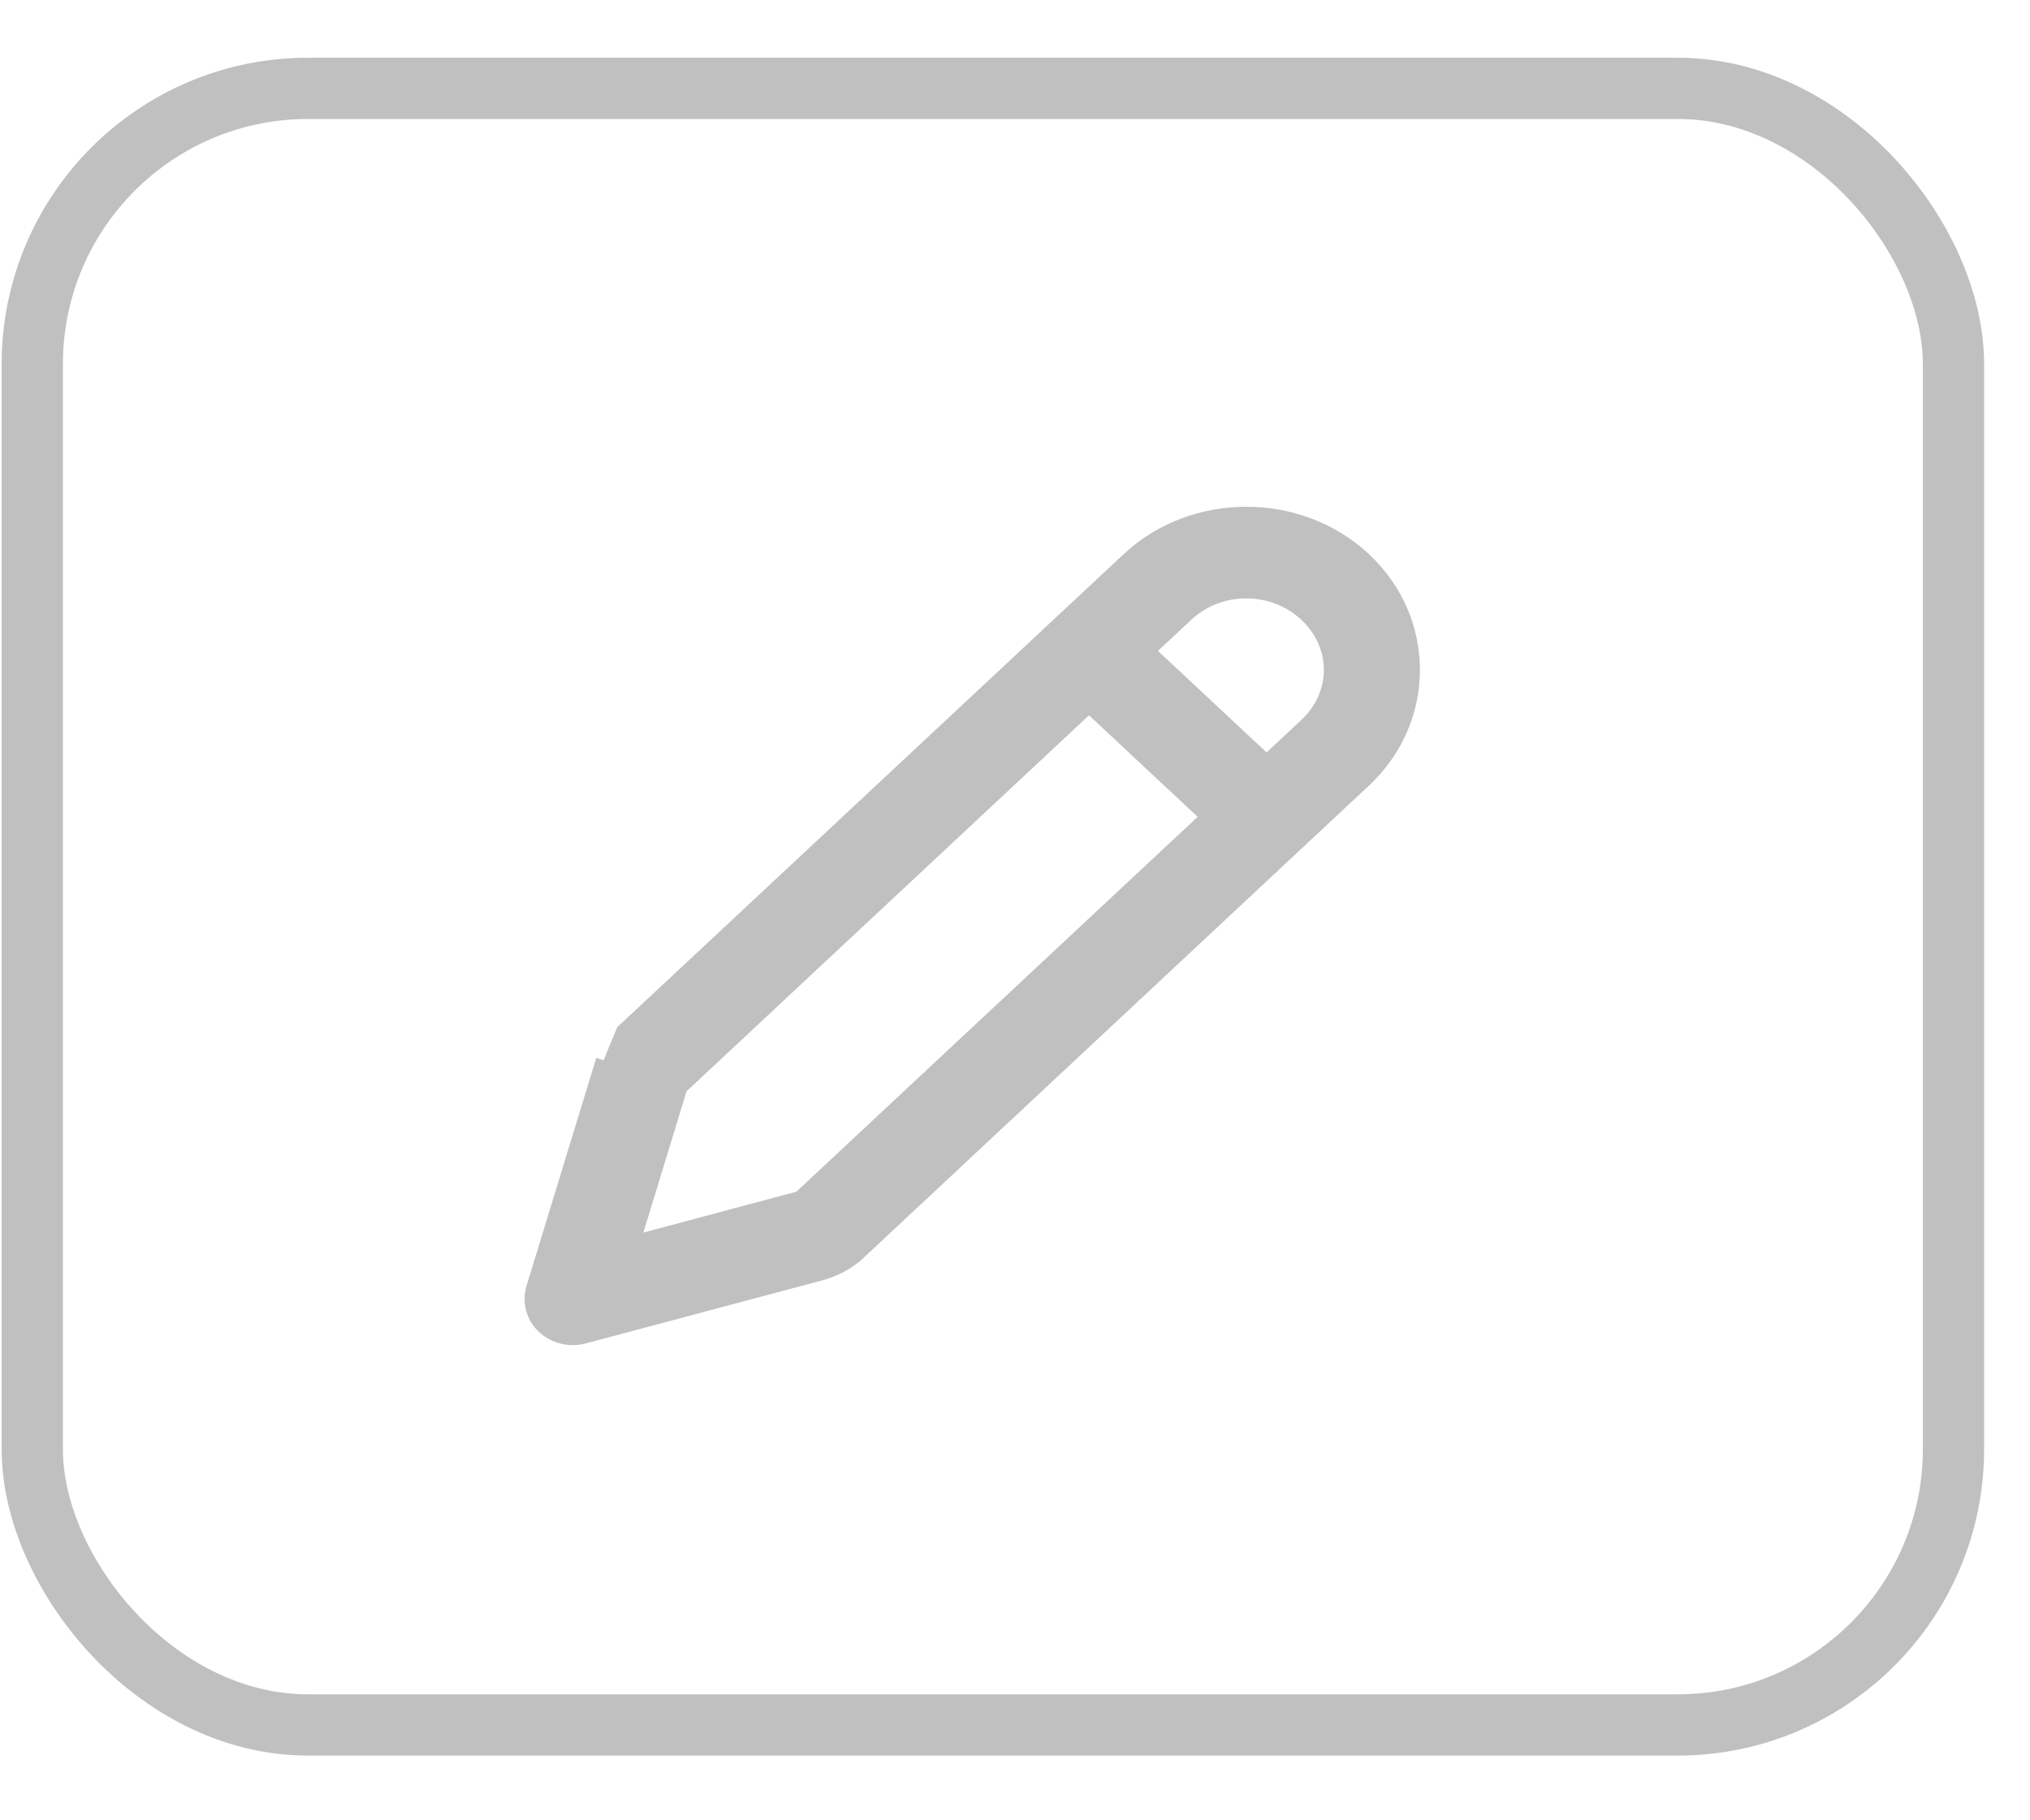 <svg width="29" height="26" viewBox="0 0 29 26" fill="none" xmlns="http://www.w3.org/2000/svg">
<rect x="0.461" y="1.262" width="27.446" height="23.376" rx="3.939" stroke="#C0C0C0" stroke-width="0.875"/>
<path d="M9.043 17.748L11.41 17.116L9.043 17.748ZM9.043 17.748L9.716 15.545L9.718 15.54C9.72 15.535 9.724 15.529 9.73 15.523L15.557 10.08L17.256 11.667L11.439 17.1C11.439 17.1 11.439 17.1 11.439 17.1C11.432 17.107 11.422 17.113 11.411 17.116L9.043 17.748ZM8.902 14.73L8.902 14.73L8.68 15.265L8.584 15.236L8.584 15.236L7.616 18.401L7.616 18.401C7.587 18.498 7.586 18.6 7.613 18.697C7.64 18.794 7.694 18.882 7.768 18.952C7.843 19.021 7.936 19.071 8.036 19.095C8.137 19.119 8.242 19.118 8.342 19.092L8.342 19.092L11.732 18.188L11.756 18.181L11.757 18.18C11.948 18.125 12.124 18.027 12.268 17.893L12.199 17.82L12.268 17.893L19.487 11.149C20.417 10.28 20.417 8.856 19.487 7.987C19.023 7.554 18.413 7.338 17.804 7.338C17.196 7.338 16.585 7.554 16.122 7.987L8.902 14.73ZM18.658 8.779L18.682 8.802C19.13 9.243 19.122 9.924 18.658 10.357L18.094 10.884L16.396 9.297L16.95 8.779L16.95 8.779C17.187 8.558 17.495 8.447 17.804 8.447C18.113 8.447 18.421 8.558 18.658 8.779Z" fill="#C0C0C0" stroke="#C0C0C0" stroke-width="0.2"/>
</svg>
